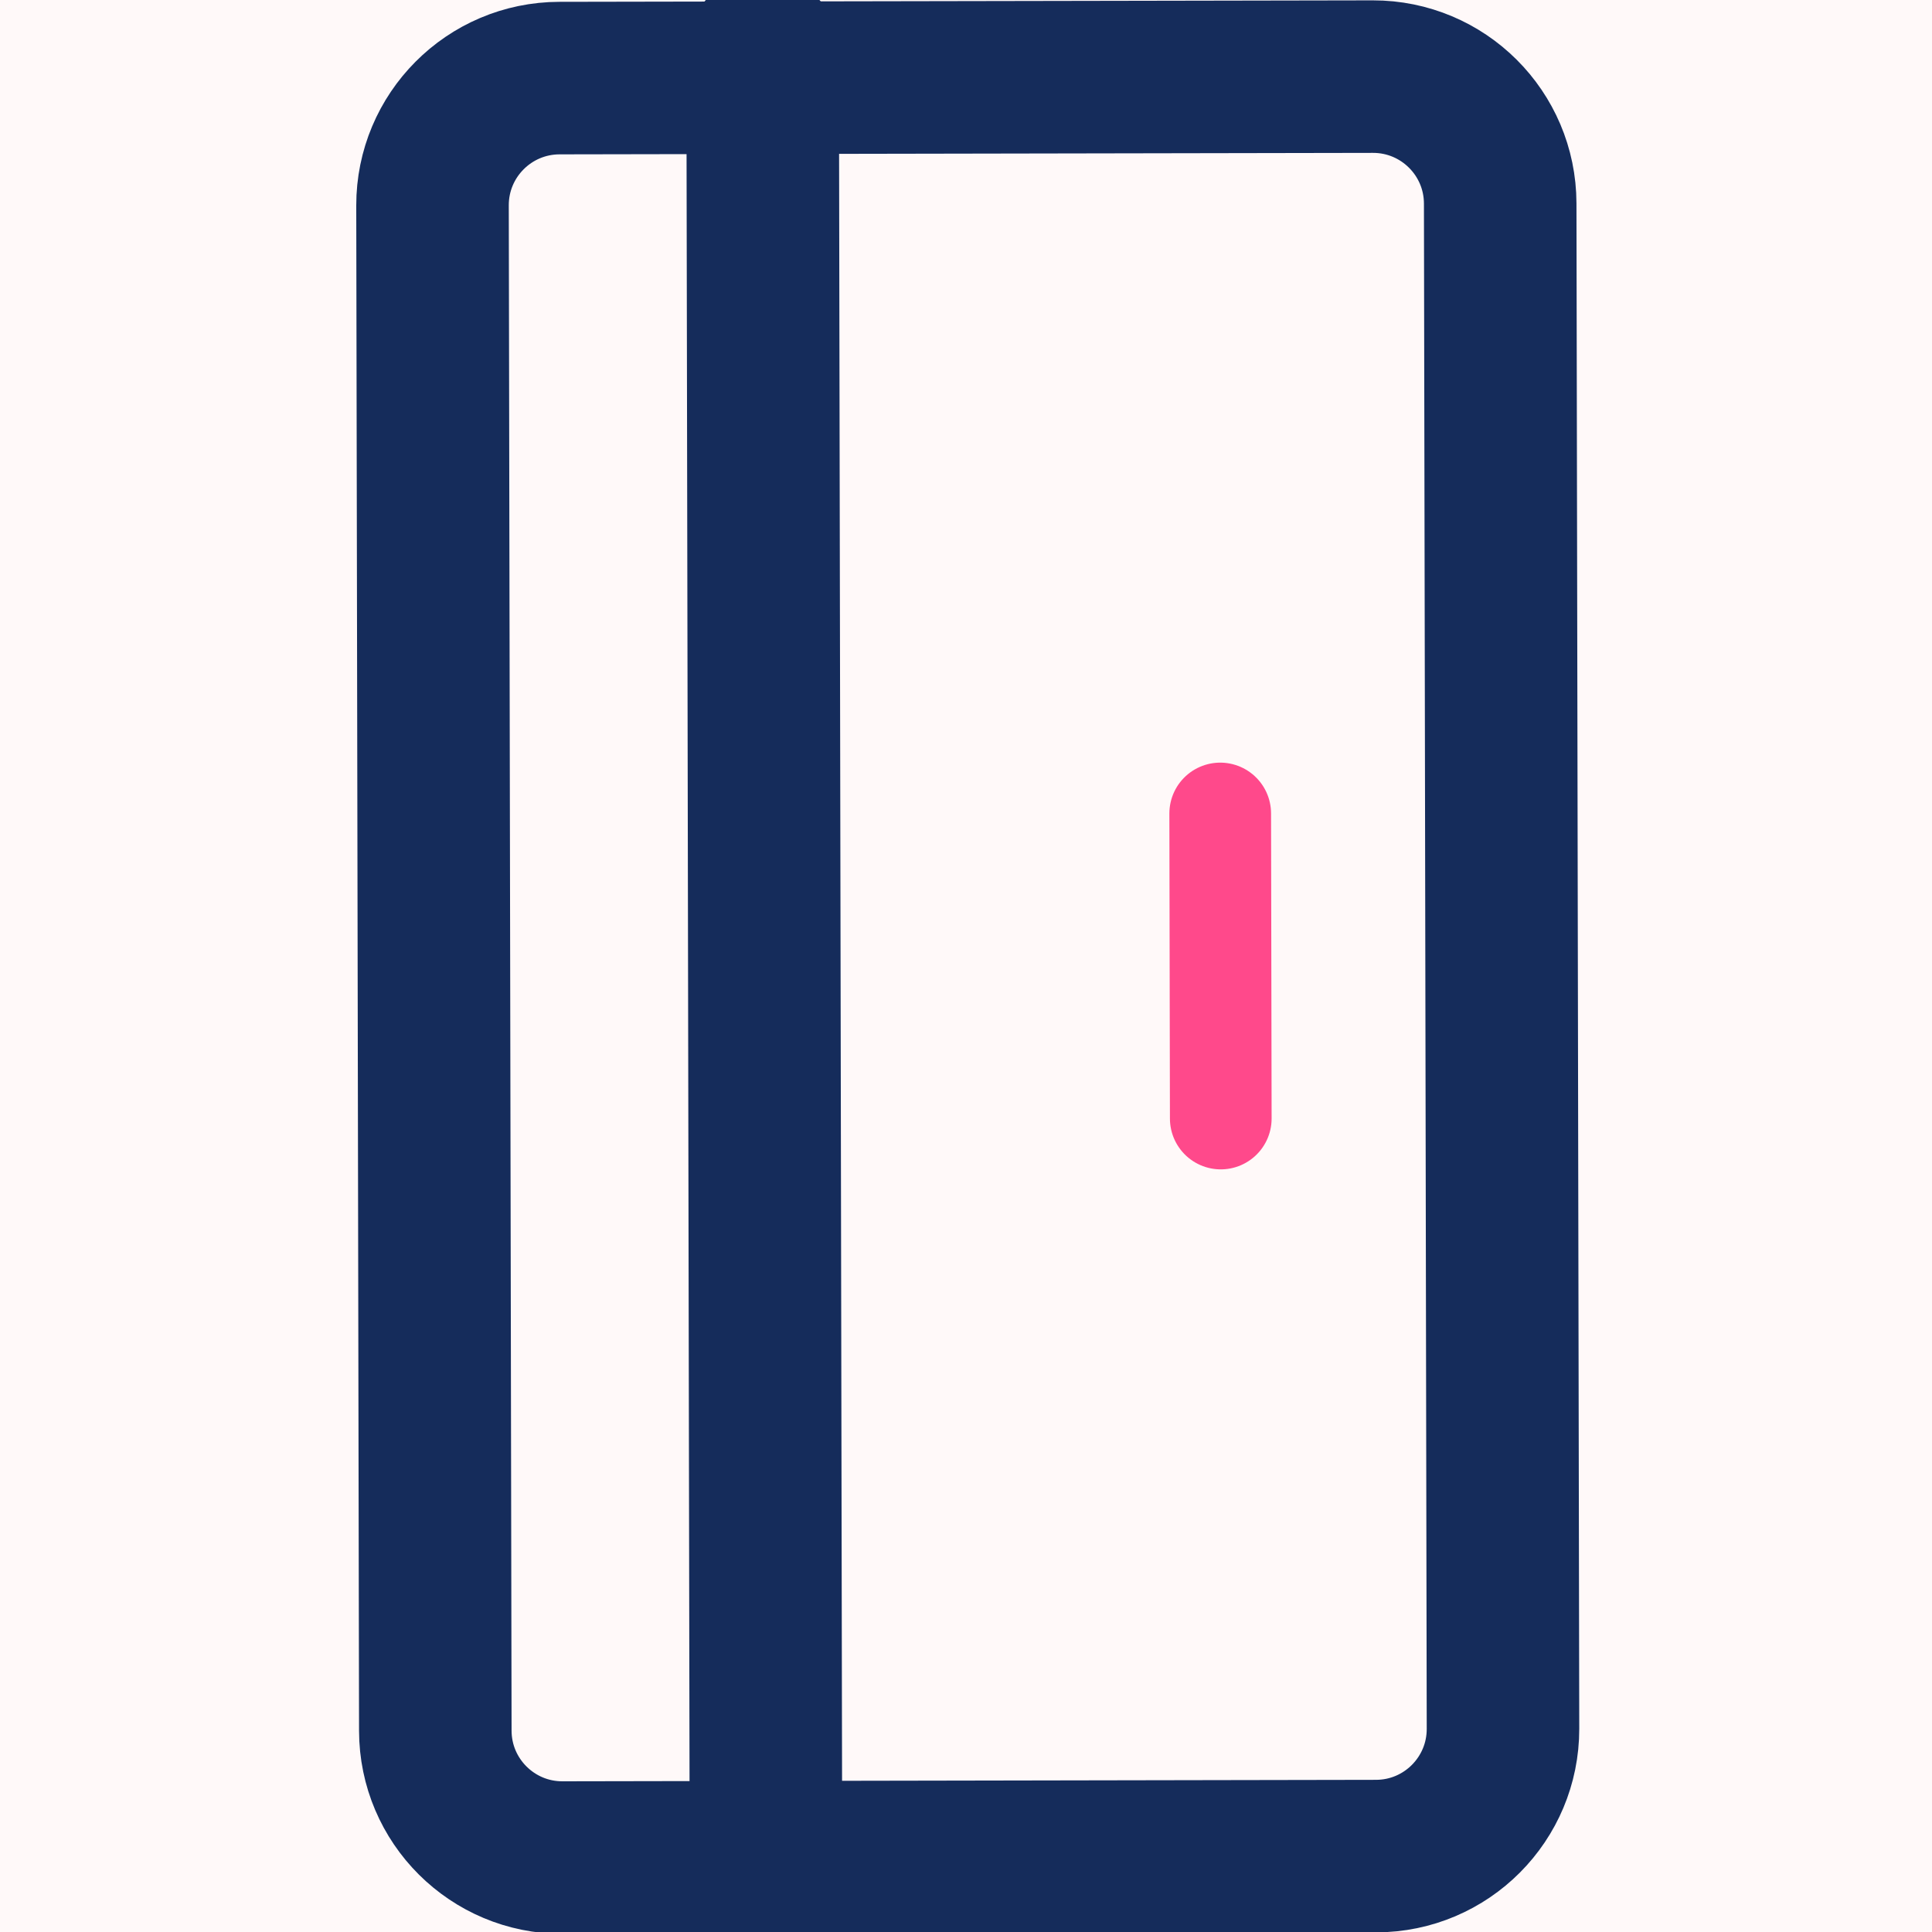 <svg width="38" height="38" viewBox="0 0 38 38" fill="none" xmlns="http://www.w3.org/2000/svg">
<rect x="0" y="0" width="38" height="38" fill="#808080" stroke="none"/>
<g clip-path="url(#clip0)">
<rect width="38" height="38" fill="white"/>
<rect width="40.111" height="40.111" fill="#FFF9F9"/>
<path d="M27.003 1.507C28.383 1.505 29.505 2.622 29.507 4.003L29.562 34.003C29.564 35.383 28.447 36.505 27.067 36.507L11.066 36.536C9.686 36.539 8.564 35.422 8.562 34.041L8.507 4.041C8.505 2.66 9.622 1.539 11.003 1.536L27.003 1.507Z" stroke="#152C5B" stroke-width="3" stroke-linecap="round" stroke-linejoin="round"/>
<path d="M24 16L24.011 22" stroke="#FF498B" stroke-width="2" stroke-linecap="round" stroke-linejoin="round"/>
<path d="M15.066 37L15 1" stroke="#152C5B" stroke-width="3" stroke-linecap="round" stroke-linejoin="round"/>
</g>
<defs>
<clipPath id="clip0">
<rect width="38" height="38" fill="white"/>
</clipPath>
</defs>
</svg>
